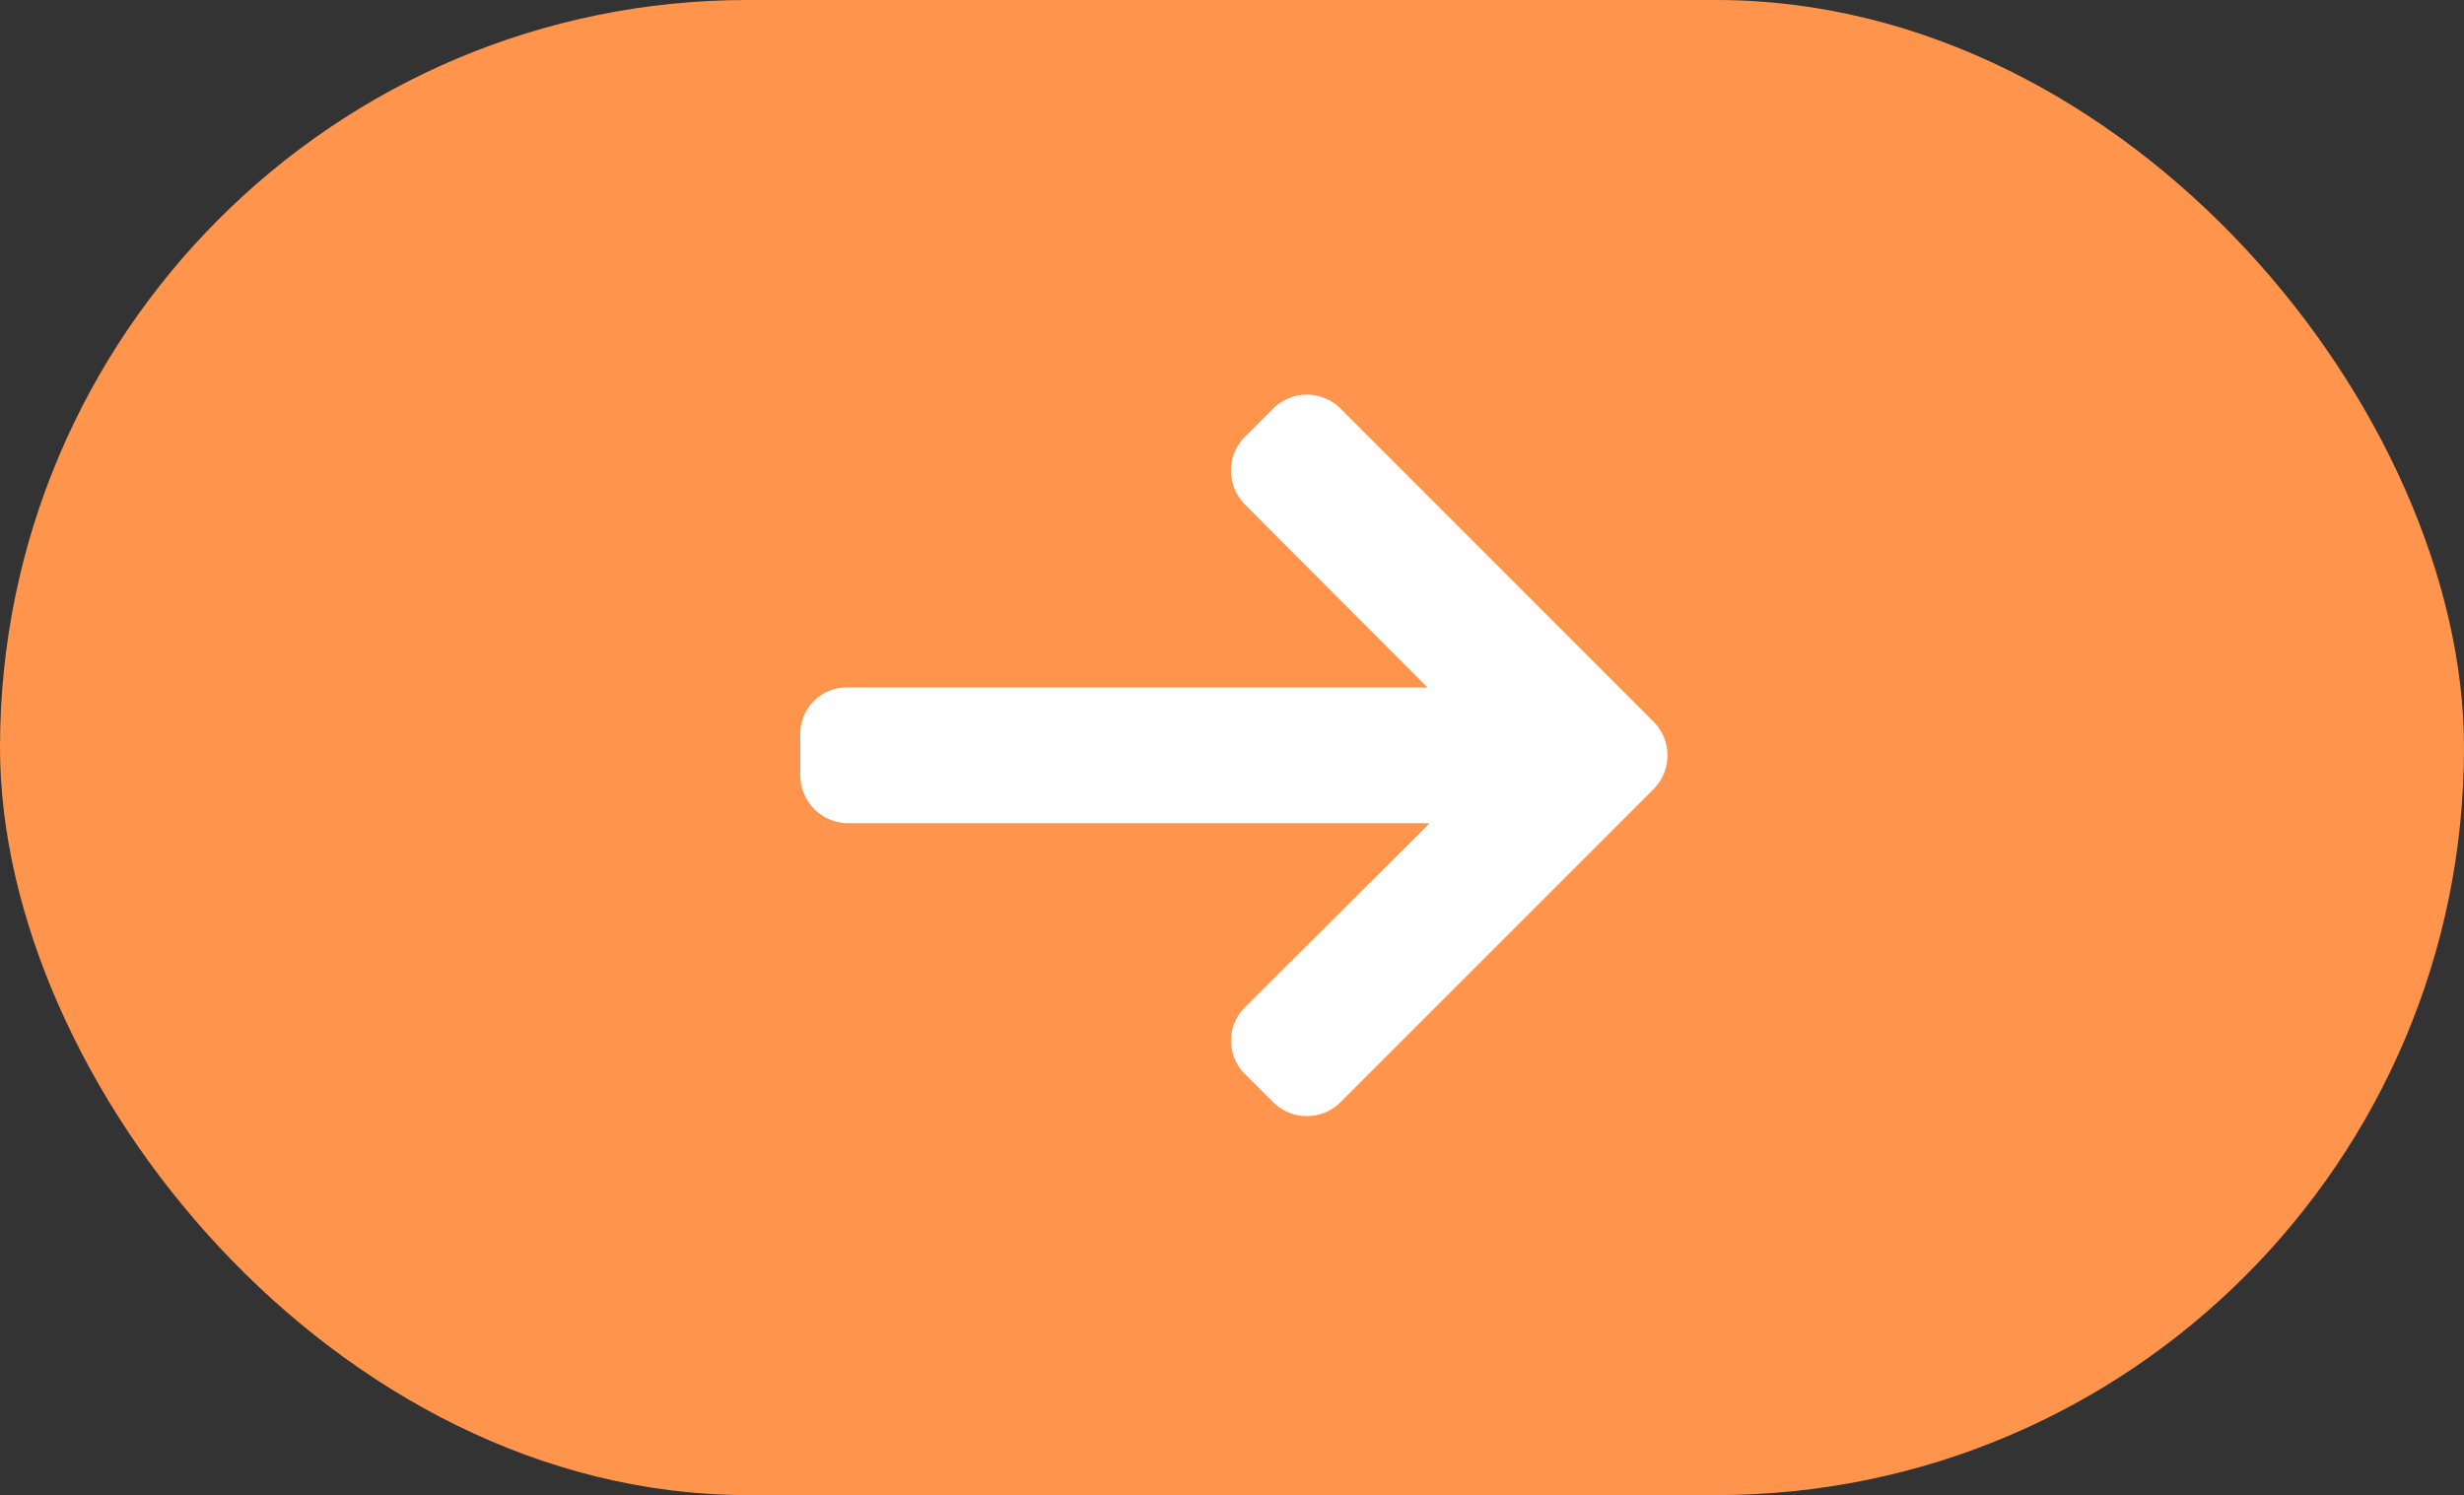 <svg xmlns="http://www.w3.org/2000/svg" width="117" height="71" viewBox="0 0 117 71">
  <rect x="0" y="0" width="117" height="71" fill="#333333" stroke="none"/>
  <g id="Group_16" data-name="Group 16" transform="translate(-1732 -1958)">
    <rect id="Rectangle_116" data-name="Rectangle 116" width="117" height="71" rx="35.5" transform="translate(1732 1958)" fill="#FF944D"/>
    <g id="right-arrow" transform="translate(1770 1935.398)">
      <g id="Group_13" data-name="Group 13" transform="translate(0 41.346)">
        <path id="Path_34" data-name="Path 34" d="M40.518,56.874,25.648,42a2.26,2.26,0,0,0-3.187,0l-1.35,1.35a2.237,2.237,0,0,0-.658,1.593,2.281,2.281,0,0,0,.658,1.612l8.675,8.694H2.224A2.2,2.2,0,0,0,0,57.47v1.909a2.284,2.284,0,0,0,2.224,2.314H29.884l-8.773,8.743a2.232,2.232,0,0,0,0,3.165l1.35,1.346a2.261,2.261,0,0,0,3.187,0l14.87-14.87a2.273,2.273,0,0,0,0-3.2Z" transform="translate(0 -41.346)" fill="#fff"/>
      </g>
    </g>
  </g>
</svg>
